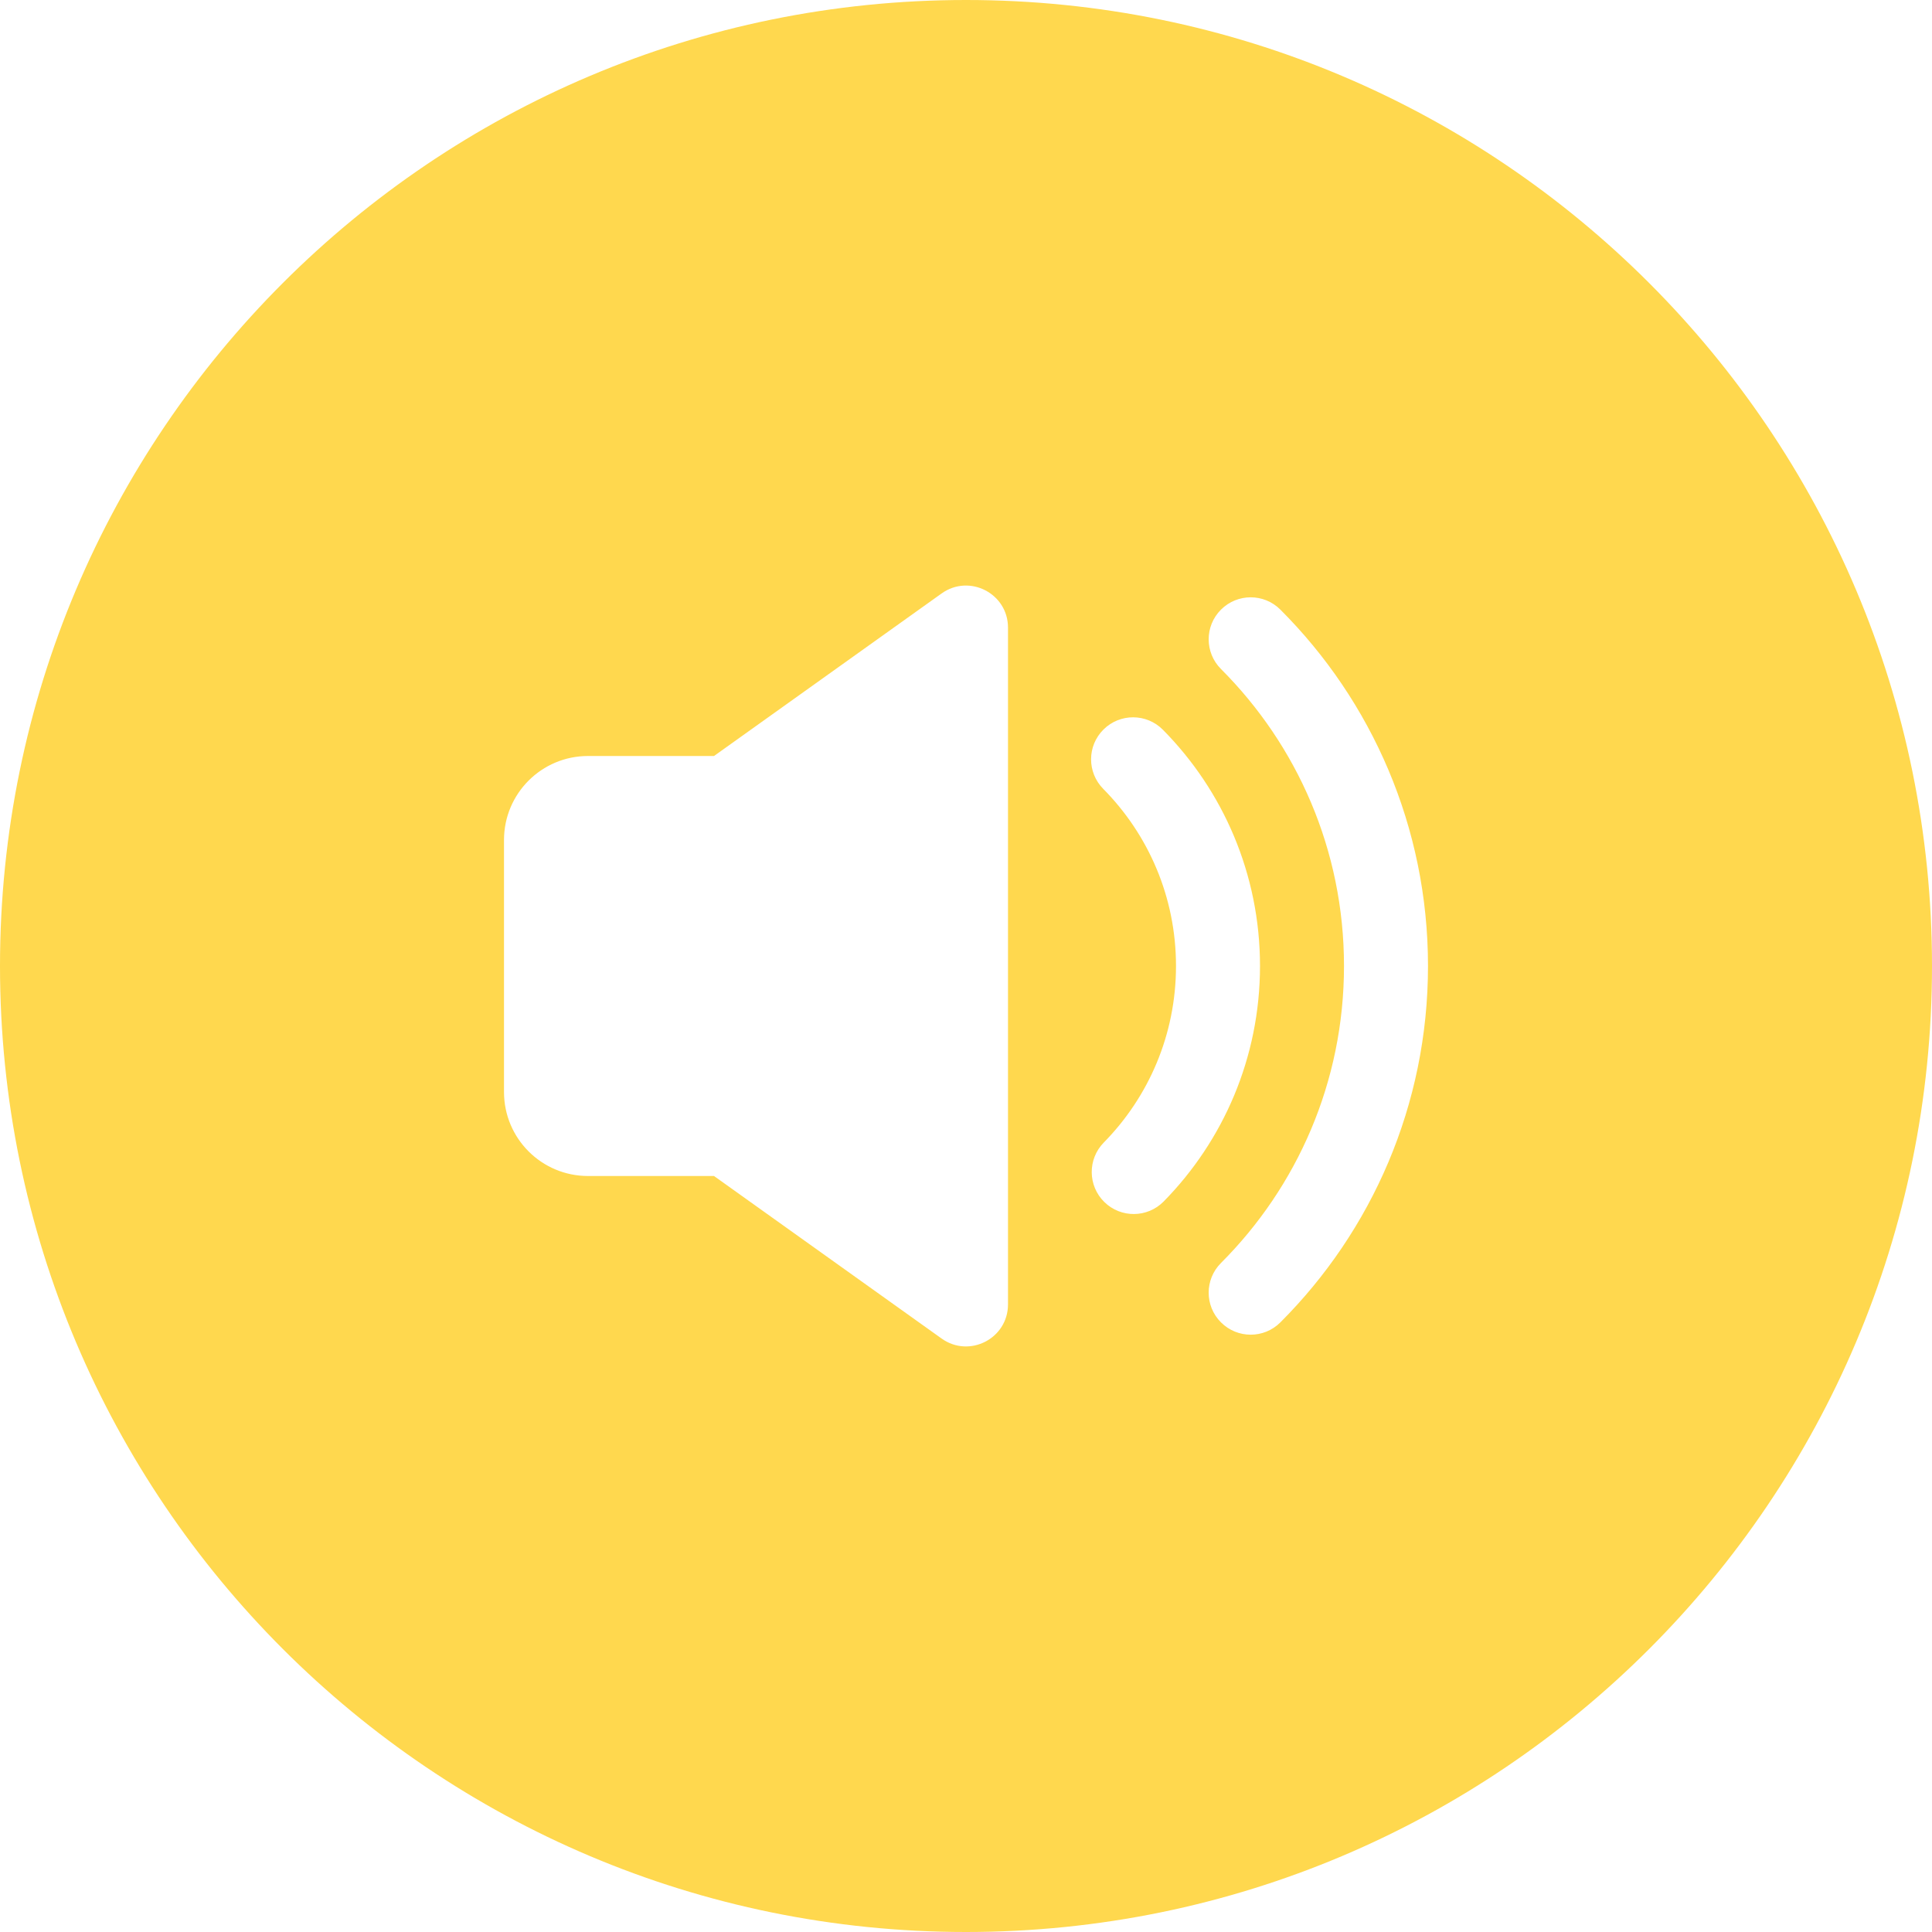 <svg width="46" height="46" viewBox="0 0 46 46" fill="none" xmlns="http://www.w3.org/2000/svg">
    <path fill-rule="evenodd" clip-rule="evenodd"
          d="M23 46C35.703 46 46 35.703 46 23C46 10.297 35.703 0 23 0C10.297 0 0 10.297 0 23C0 35.703 10.297 46 23 46ZM24 14.943C24 14.13 23.081 13.657 22.419 14.13L17 18H14C12.895 18 12 18.895 12 20V26C12 27.105 12.895 28 14 28H17L22.419 31.87C23.081 32.343 24 31.87 24 31.057V14.943ZM26.275 17.368C26.668 16.979 27.301 16.983 27.689 17.376C29.117 18.82 30 20.808 30 23C30 25.183 29.124 27.164 27.707 28.606C27.32 29 26.687 29.006 26.293 28.619C25.899 28.232 25.893 27.599 26.28 27.204C27.345 26.121 28 24.638 28 23C28 21.355 27.34 19.867 26.267 18.782C25.879 18.389 25.882 17.756 26.275 17.368ZM30.485 14.515C30.095 14.124 29.462 14.124 29.071 14.515C28.68 14.905 28.68 15.538 29.071 15.929C30.882 17.74 32 20.238 32 23C32 25.762 30.882 28.26 29.071 30.071C28.68 30.462 28.68 31.095 29.071 31.485C29.462 31.876 30.095 31.876 30.485 31.485C32.656 29.315 34 26.313 34 23C34 19.687 32.656 16.685 30.485 14.515Z"
          fill="#FFD84E"/>
</svg>
